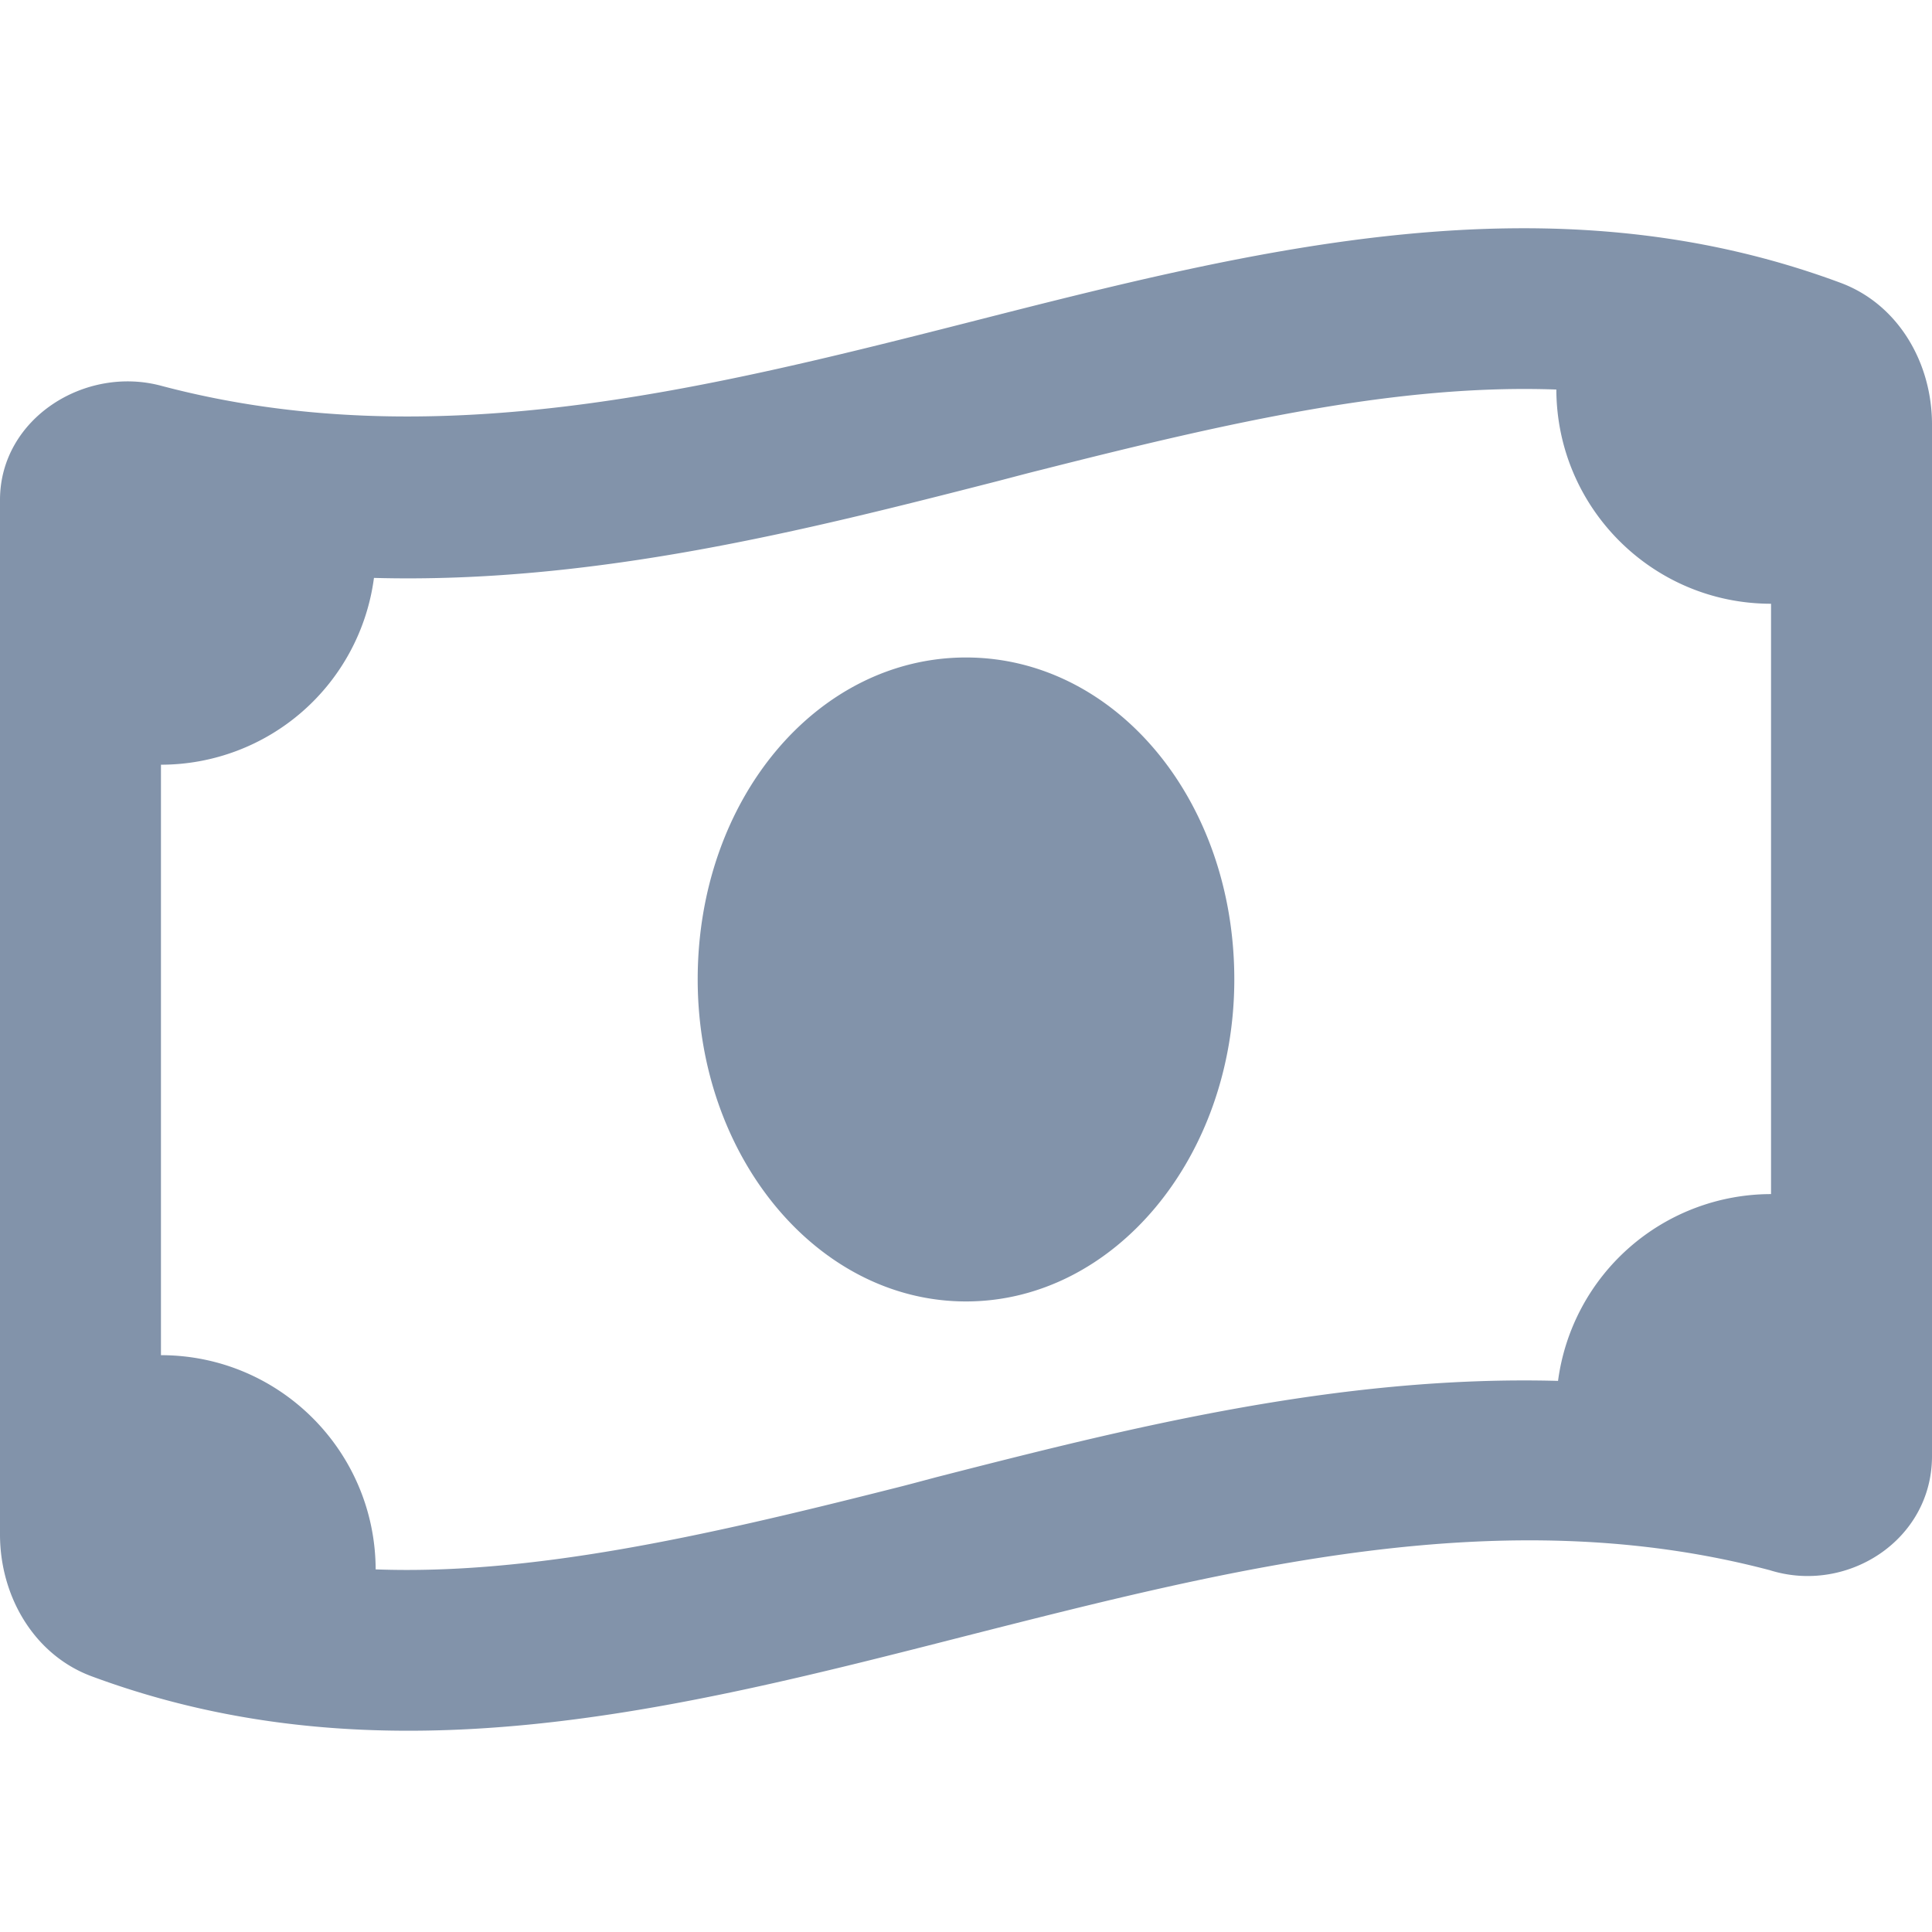 <svg xmlns="http://www.w3.org/2000/svg" width="16" height="16" fill="none" viewBox="0 0 16 16">
  <path fill="#8293AA" d="M5.778 8.111c0-1.497.994-2.666 2.222-2.666s2.222 1.169 2.222 2.666c0 1.472-.994 2.667-2.222 2.667S5.778 9.583 5.778 8.11ZM0 12.708V4.14c0-.673.705-1.119 1.343-.943 2.218.585 4.438.043 6.657-.522 2.414-.616 4.828-1.23 7.242-.333.475.176.758.658.758 1.173v8.544c0 .698-.706 1.145-1.342.945-2.22-.586-4.439-.02-6.658.544-2.414.617-4.828 1.23-7.242.334C.284 13.706 0 13.222 0 12.708Zm7.756-.475c1.552-.397 3.316-.847 5.147-.797a1.781 1.781 0 0 1 1.764-1.547V5c-.98 0-1.775-.794-1.778-1.774-1.306-.047-2.689.265-4.27.666-.122.03-.247.064-.375.097-1.552.397-3.316.847-5.147.797a1.78 1.78 0 0 1-1.764 1.547v4.89c.98 0 1.775.794 1.778 1.774 1.28.047 2.689-.266 4.27-.666.122-.03.247-.064.375-.098Z"/>
</svg>
